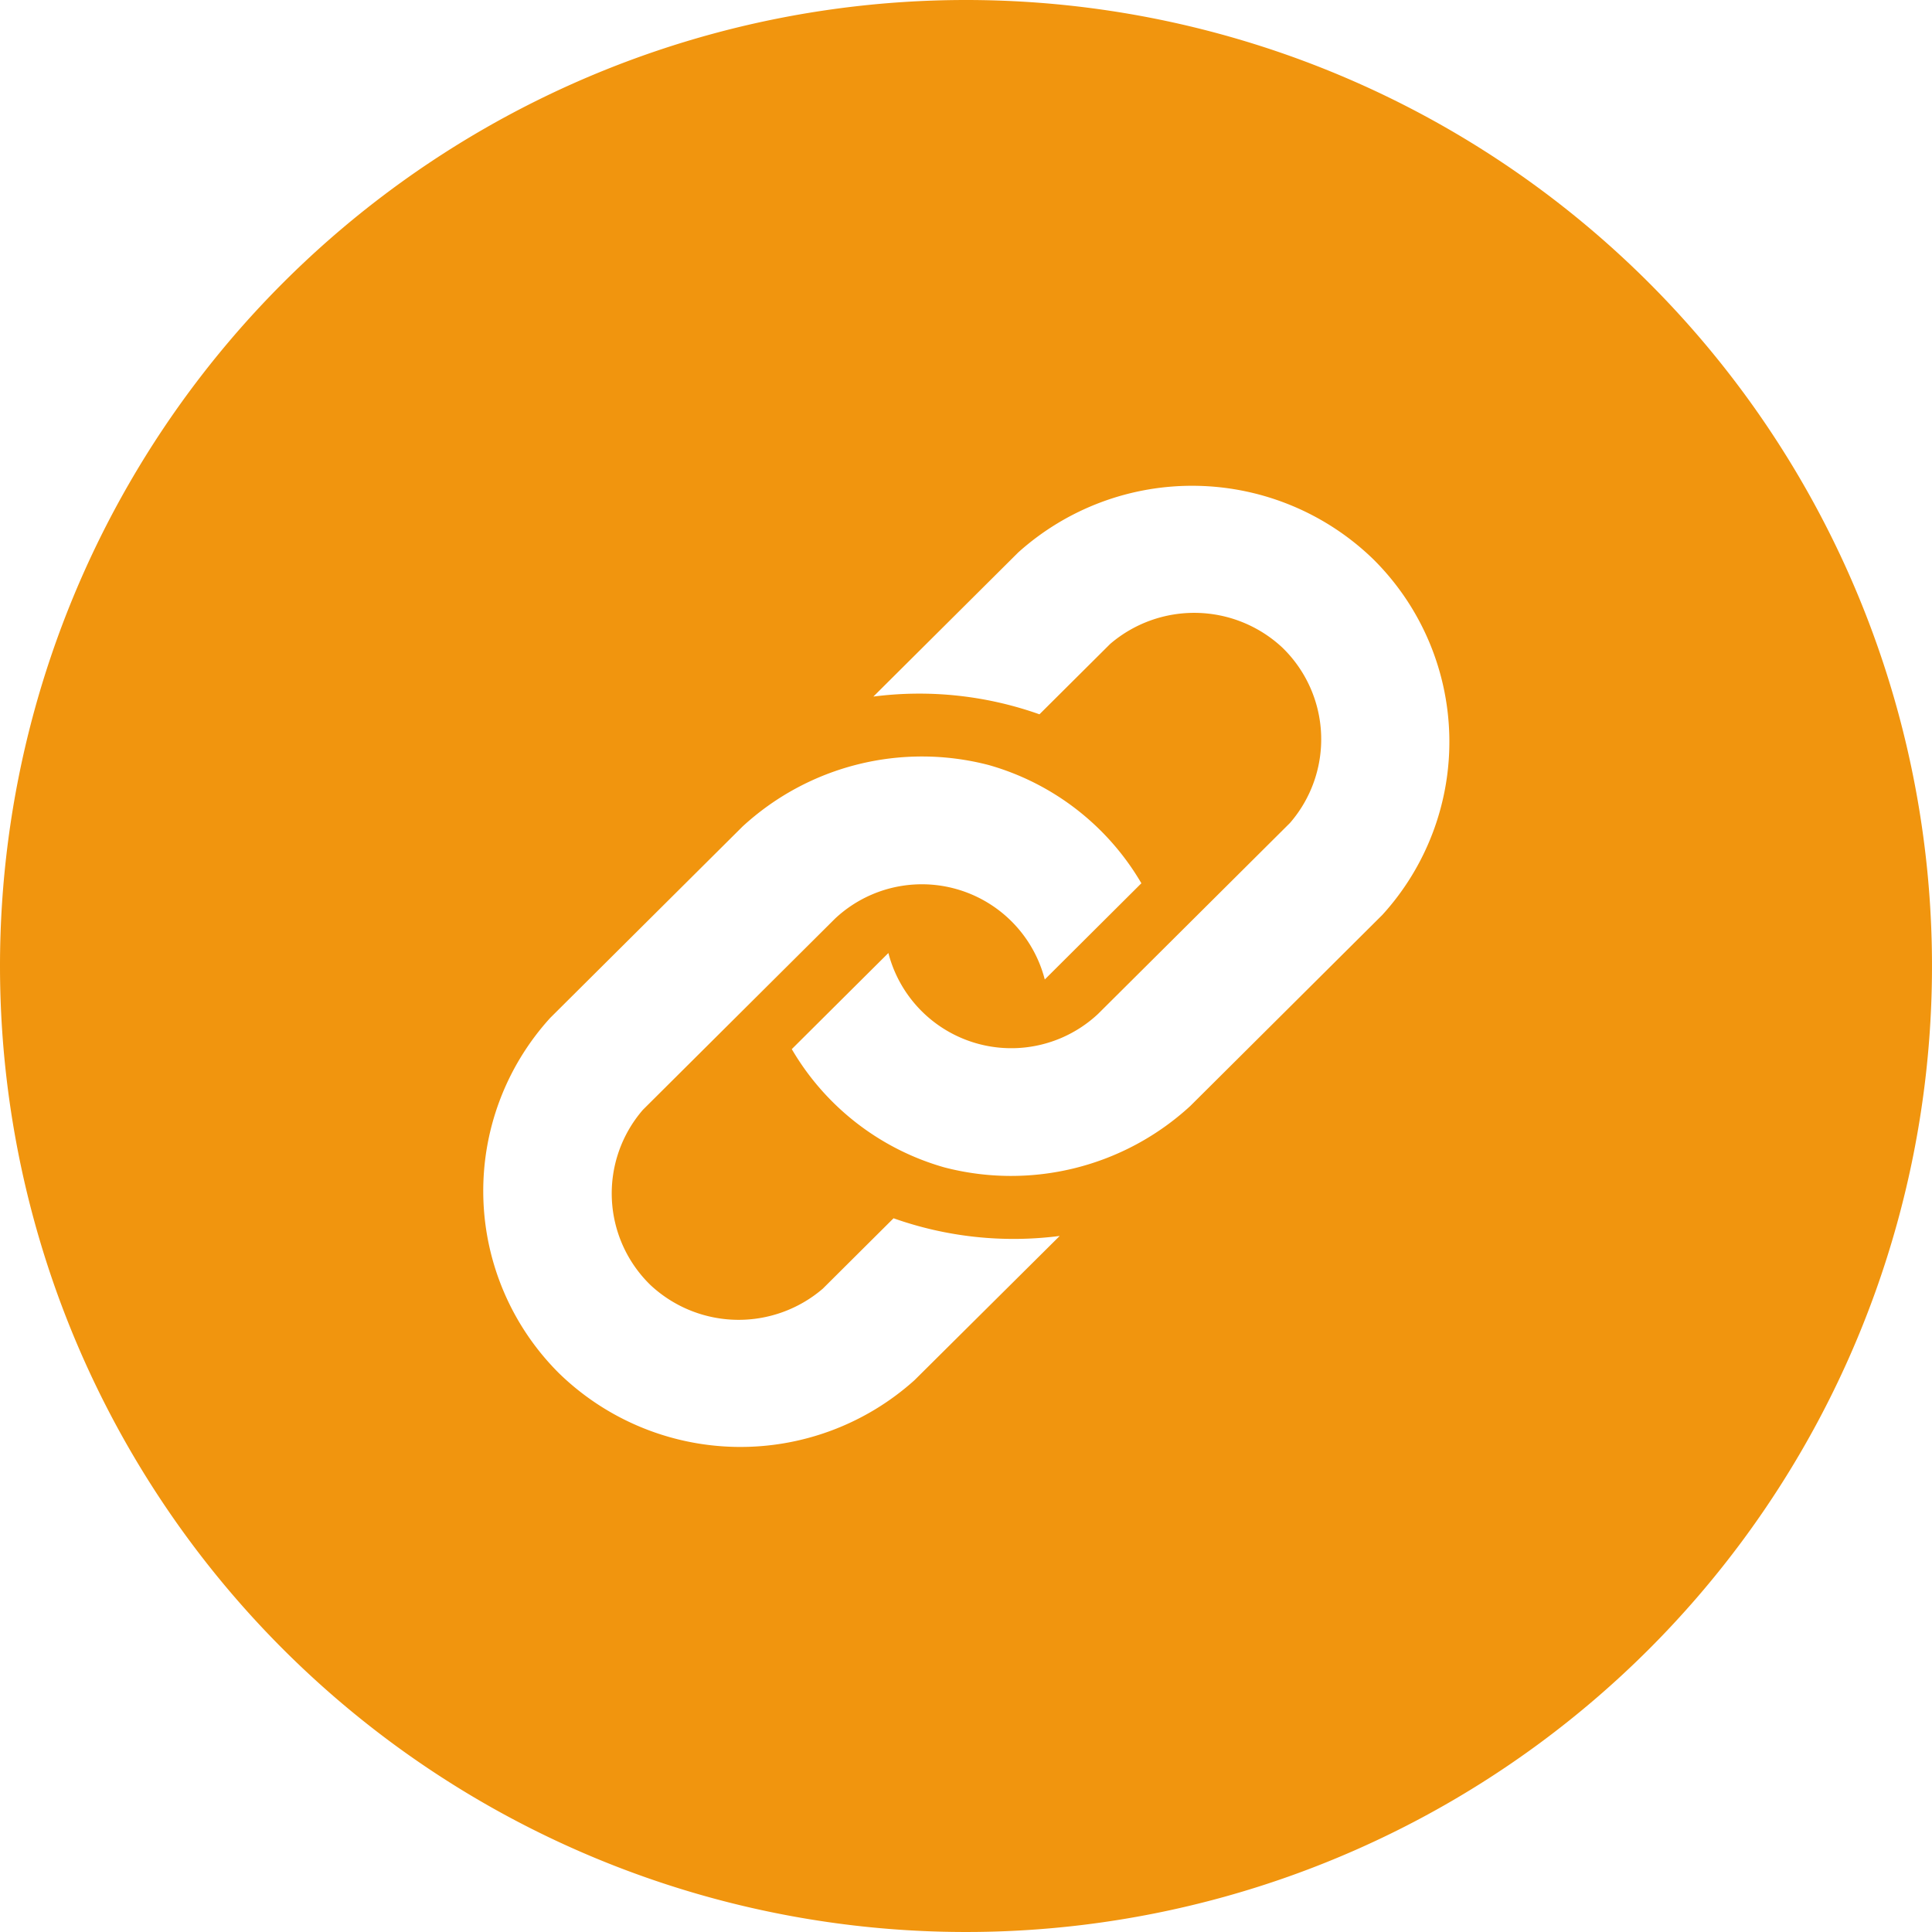 <svg xmlns="http://www.w3.org/2000/svg" width="40" height="40" viewBox="0 0 40 40"><defs><style>.a{fill:#f1950e;fill-rule:evenodd;}</style></defs><path class="a" d="M132,112a20,20,0,1,1-20,20A20,20,0,0,1,132,112Zm1.94,25.589a7.438,7.438,0,0,1-3.44-.366l-1.465,1.458a2.675,2.675,0,0,1-3.565-.073,2.644,2.644,0,0,1-.158-3.632l3.979-3.959a2.628,2.628,0,0,1,4.34,1.262l2-1.992a5.35,5.35,0,0,0-3.158-2.447,5.484,5.484,0,0,0-5.1,1.273l-3.98,3.96a5.324,5.324,0,0,0,.186,7.364,5.388,5.388,0,0,0,7.355.138Zm-3.858-11.167a7.437,7.437,0,0,1,3.439.367l1.464-1.457a2.674,2.674,0,0,1,3.564.075,2.643,2.643,0,0,1,.159,3.631l-3.976,3.956a2.628,2.628,0,0,1-4.339-1.263l-2,1.99a5.353,5.353,0,0,0,3.157,2.448,5.479,5.479,0,0,0,5.094-1.271l3.977-3.957a5.322,5.322,0,0,0-.188-7.362,5.386,5.386,0,0,0-7.352-.141Z" transform="translate(-112 -112)"/></svg>